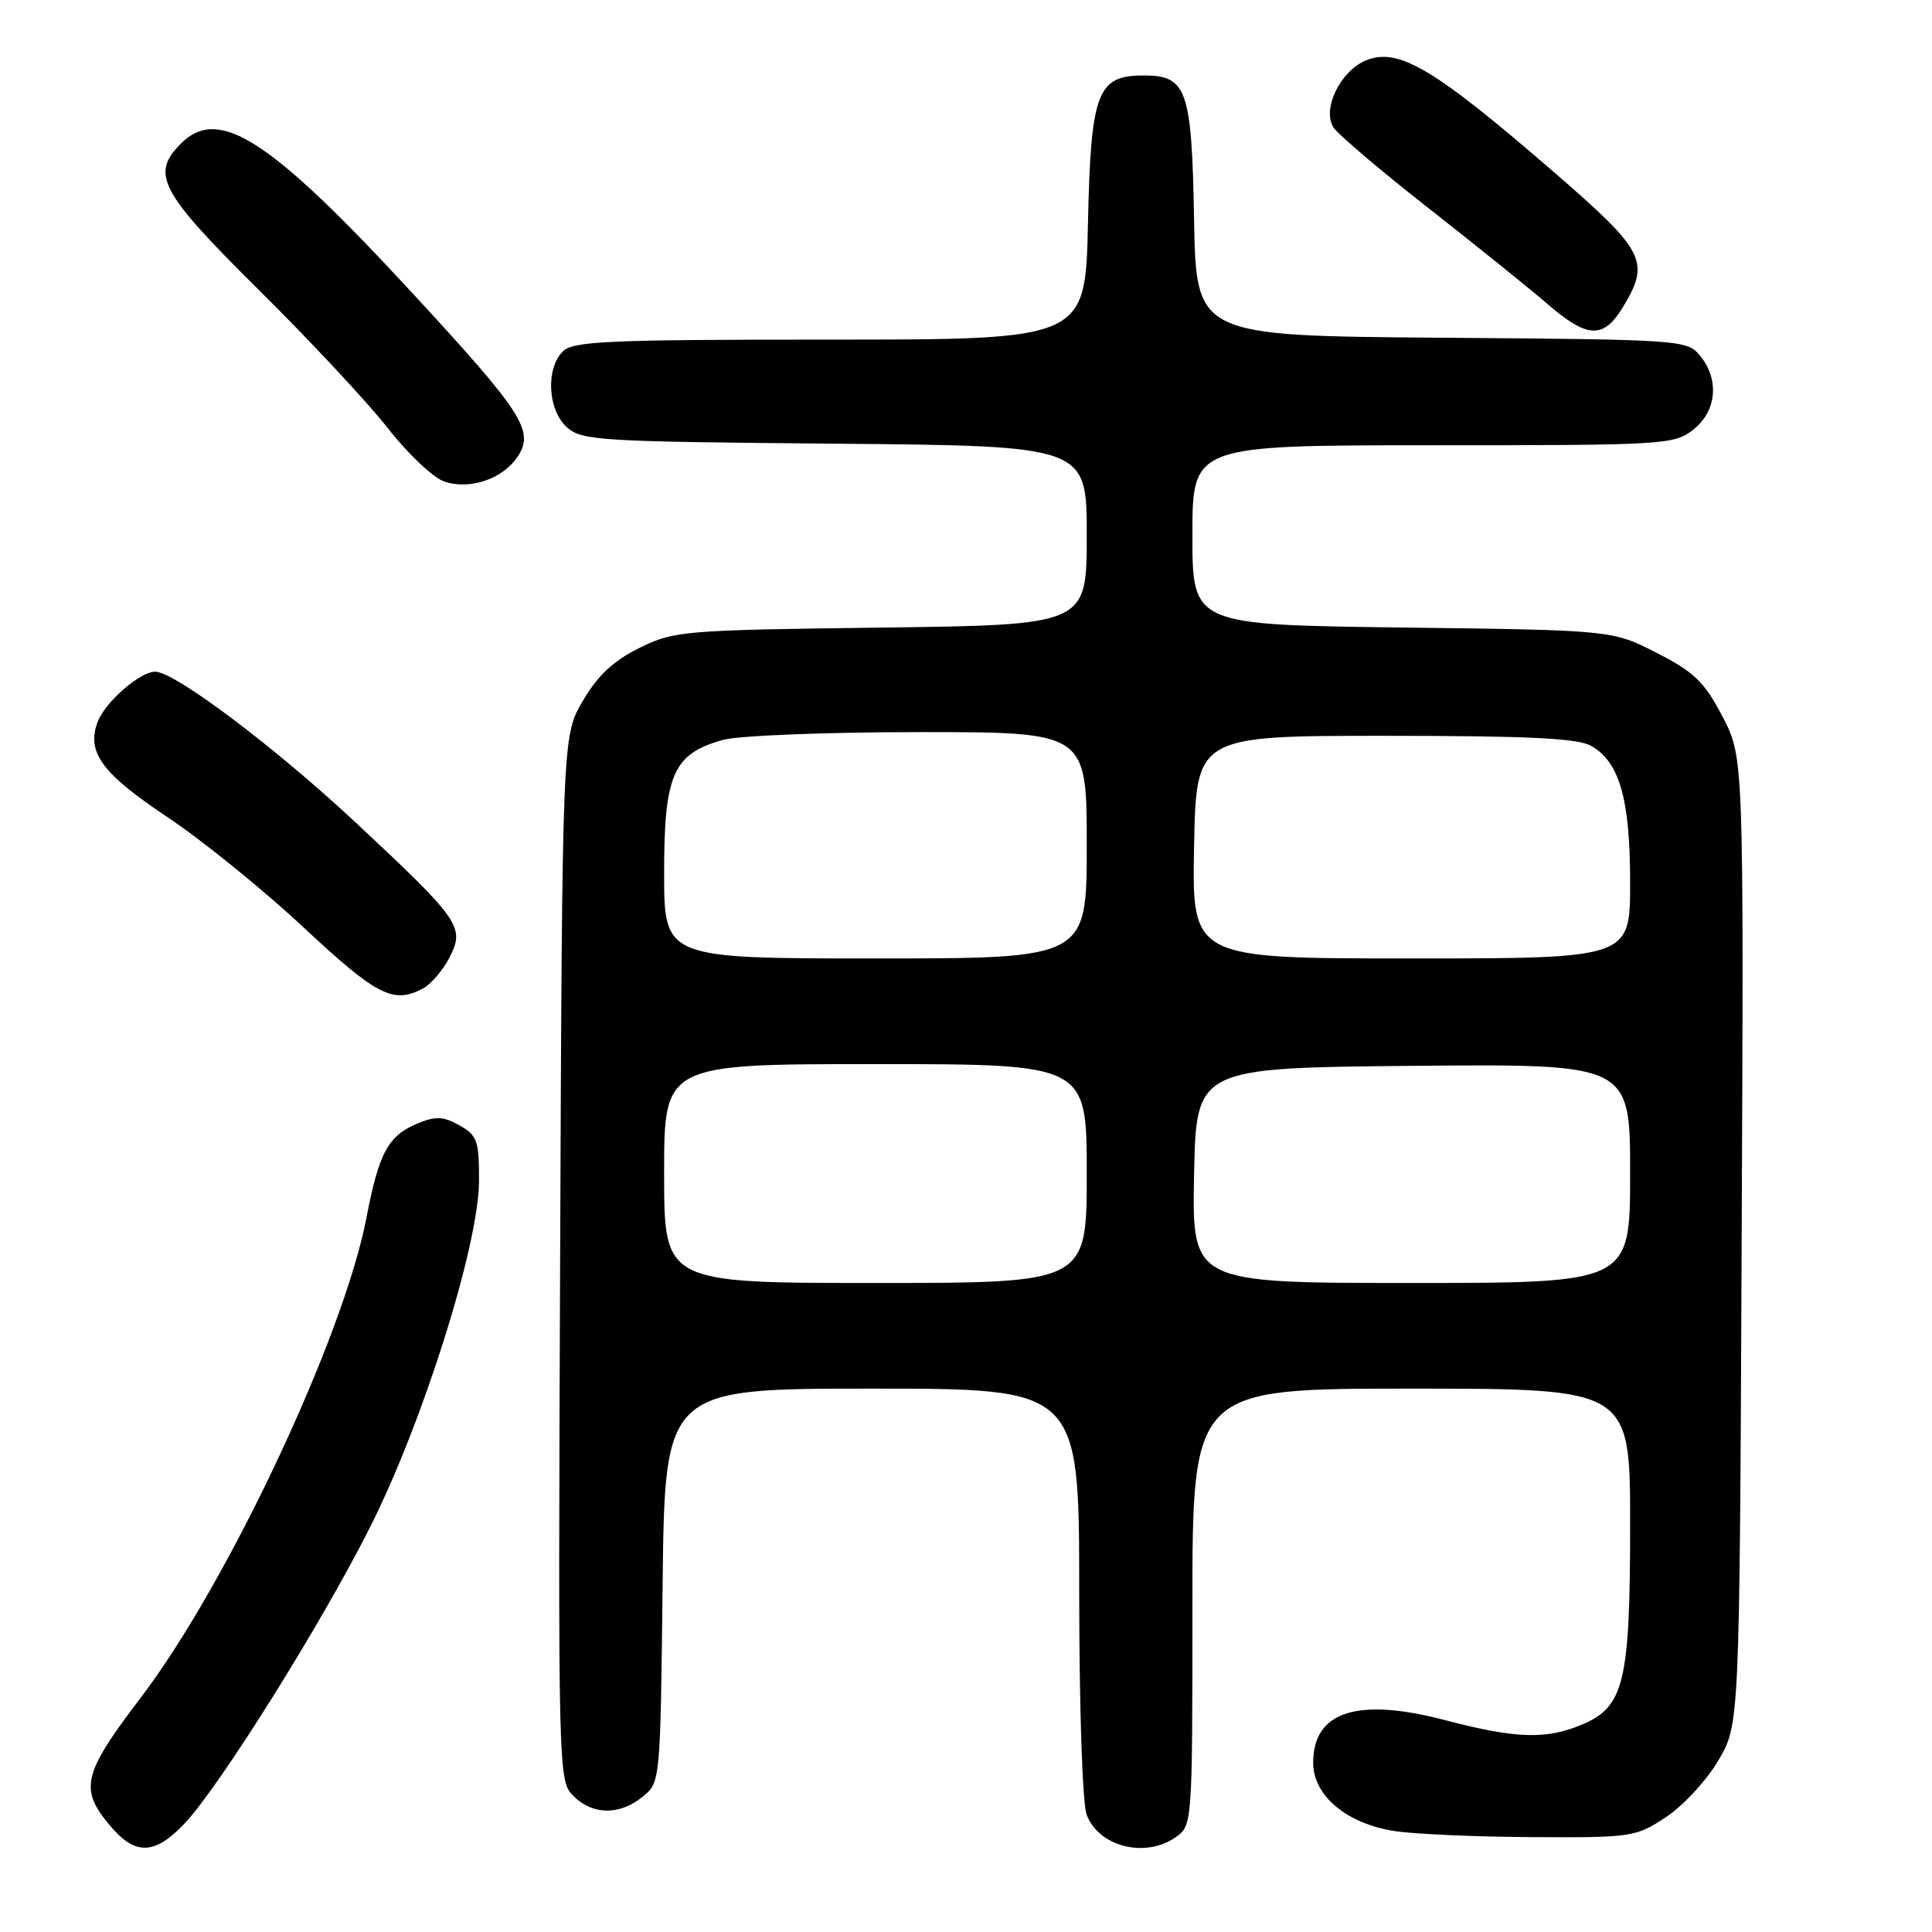 <?xml version="1.0" encoding="UTF-8" standalone="no"?>
<!DOCTYPE svg PUBLIC "-//W3C//DTD SVG 1.1//EN" "http://www.w3.org/Graphics/SVG/1.1/DTD/svg11.dtd" >
<svg xmlns="http://www.w3.org/2000/svg" xmlns:xlink="http://www.w3.org/1999/xlink" version="1.1" viewBox="0 0 256 256">
 <g >
 <path fill="currentColor"
d=" M 24.47 241.61 C 29.14 236.65 42.56 215.22 49.03 202.37 C 56.05 188.44 63.42 165.04 63.47 156.55 C 63.50 151.17 63.25 150.46 60.89 149.12 C 58.76 147.92 57.74 147.87 55.36 148.85 C 51.43 150.48 50.21 152.73 48.56 161.34 C 45.54 177.12 30.15 209.85 18.65 224.95 C 10.95 235.06 10.48 237.04 14.59 241.92 C 17.93 245.89 20.50 245.81 24.47 241.61 Z  M 155.78 243.44 C 157.99 241.90 158.00 241.72 158.00 212.94 C 158.00 184.00 158.00 184.00 187.00 184.00 C 216.00 184.00 216.00 184.00 216.00 202.03 C 216.00 222.93 215.21 226.18 209.57 228.54 C 204.83 230.52 200.83 230.38 191.45 227.92 C 179.85 224.88 174.00 226.78 174.00 233.57 C 174.00 237.92 178.41 241.63 184.75 242.62 C 187.36 243.03 195.61 243.39 203.07 243.43 C 216.22 243.50 216.76 243.42 220.76 240.77 C 223.03 239.27 226.15 235.90 227.69 233.27 C 230.50 228.50 230.50 228.50 230.78 164.42 C 231.06 100.34 231.06 100.34 228.23 94.93 C 225.85 90.36 224.48 89.04 219.52 86.51 C 213.64 83.50 213.64 83.50 185.82 83.15 C 158.00 82.79 158.00 82.79 158.00 70.90 C 158.00 59.00 158.00 59.00 189.87 59.00 C 220.59 59.00 221.82 58.93 224.37 56.93 C 227.48 54.48 227.86 50.26 225.25 47.11 C 223.54 45.04 222.72 44.99 191.00 44.75 C 158.50 44.50 158.50 44.50 158.22 29.05 C 157.91 11.79 157.28 10.00 151.50 10.00 C 145.38 10.00 144.54 12.23 144.16 29.60 C 143.82 45.00 143.82 45.00 109.98 45.00 C 80.55 45.00 75.94 45.20 74.57 46.57 C 72.29 48.86 72.58 54.31 75.10 56.60 C 77.07 58.38 79.39 58.52 110.60 58.79 C 144.00 59.08 144.00 59.08 144.00 70.94 C 144.00 82.81 144.00 82.81 116.75 83.16 C 90.54 83.49 89.32 83.59 84.74 85.85 C 81.31 87.53 79.20 89.50 77.24 92.85 C 74.50 97.50 74.50 97.50 74.22 166.72 C 73.95 235.10 73.97 235.97 75.97 237.97 C 78.52 240.52 82.08 240.56 85.14 238.09 C 87.50 236.18 87.50 236.14 87.80 210.09 C 88.09 184.00 88.09 184.00 115.55 184.00 C 143.00 184.00 143.00 184.00 143.00 210.93 C 143.00 226.21 143.43 238.99 143.99 240.46 C 145.60 244.71 151.75 246.26 155.78 243.44 Z  M 56.06 130.97 C 57.11 130.40 58.69 128.57 59.55 126.89 C 61.64 122.86 61.02 121.96 47.14 109.00 C 36.44 99.00 23.15 89.00 20.56 89.00 C 18.55 89.00 13.95 93.01 12.95 95.63 C 11.42 99.66 13.47 102.46 22.17 108.26 C 26.75 111.31 34.89 117.90 40.25 122.91 C 49.95 131.96 52.13 133.07 56.06 130.97 Z  M 68.62 60.46 C 70.82 57.09 69.27 54.68 54.74 38.94 C 35.79 18.41 29.00 14.00 24.00 19.00 C 19.92 23.08 21.15 25.39 34.25 38.37 C 40.99 45.04 48.69 53.29 51.36 56.70 C 54.03 60.12 57.41 63.31 58.86 63.80 C 62.27 64.96 66.66 63.46 68.62 60.46 Z  M 215.01 40.75 C 218.71 34.68 218.01 33.29 206.00 22.89 C 190.02 9.05 185.28 6.23 180.98 8.01 C 177.60 9.41 175.16 14.44 176.68 16.87 C 177.25 17.77 182.87 22.55 189.18 27.50 C 195.50 32.45 202.62 38.19 205.01 40.25 C 210.34 44.85 212.45 44.95 215.01 40.75 Z  M 88.00 155.50 C 88.00 141.00 88.00 141.00 116.00 141.00 C 144.00 141.00 144.00 141.00 144.00 155.50 C 144.00 170.00 144.00 170.00 116.00 170.00 C 88.00 170.00 88.00 170.00 88.00 155.50 Z  M 158.22 155.75 C 158.50 141.50 158.50 141.50 187.25 141.23 C 216.00 140.97 216.00 140.97 216.00 155.48 C 216.00 170.00 216.00 170.00 186.97 170.00 C 157.95 170.00 157.95 170.00 158.22 155.75 Z  M 88.00 115.63 C 88.00 102.59 89.21 99.87 95.80 98.04 C 97.83 97.47 109.51 97.01 121.75 97.01 C 144.00 97.00 144.00 97.00 144.00 112.00 C 144.00 127.00 144.00 127.00 116.00 127.00 C 88.00 127.00 88.00 127.00 88.00 115.63 Z  M 158.22 112.25 C 158.50 97.50 158.50 97.50 183.50 97.50 C 202.47 97.50 209.06 97.82 210.83 98.83 C 214.61 100.98 216.00 105.88 216.00 116.97 C 216.00 127.00 216.00 127.00 186.97 127.00 C 157.95 127.00 157.95 127.00 158.22 112.25 Z "/>
</g>
</svg>